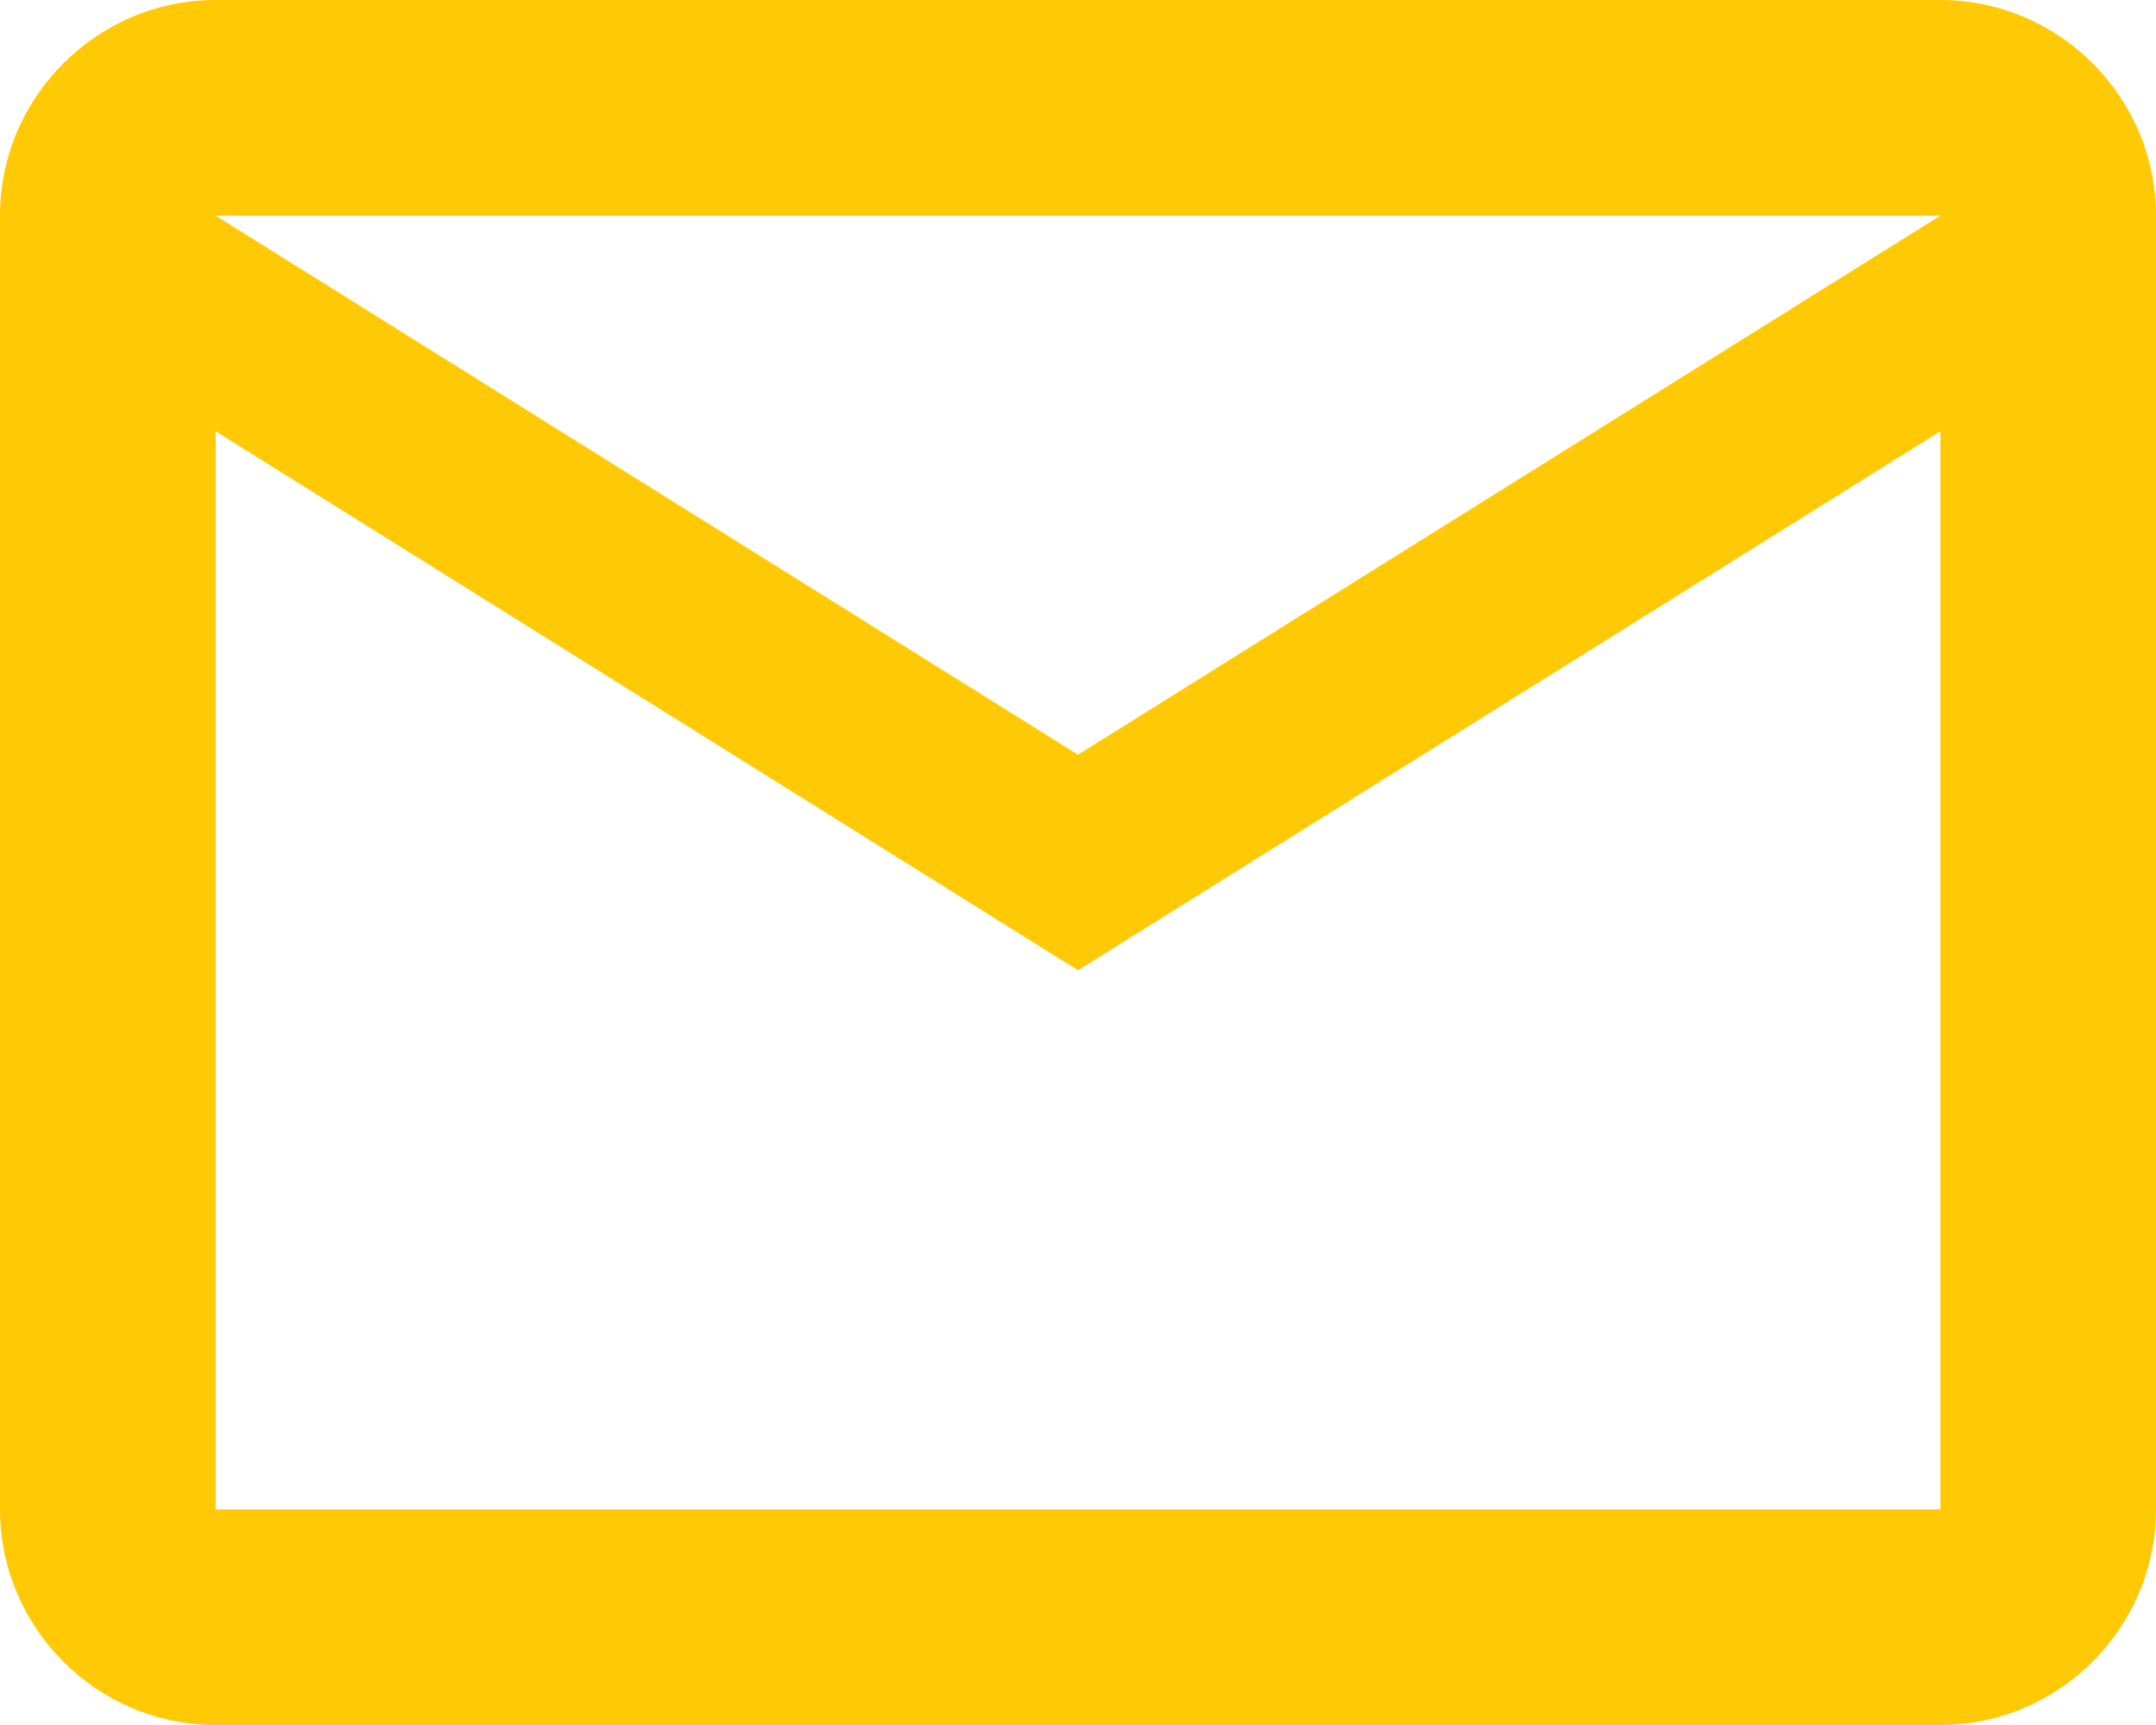 <svg version="1.2" xmlns="http://www.w3.org/2000/svg" viewBox="0 0 20 16" width="20" height="16"><defs><clipPath clipPathUnits="userSpaceOnUse" id="cp1"><path d="m-1028-10643h1920v11023h-1920z"/></clipPath></defs><style>.a{fill:#ffca05}</style><g clip-path="url(#cp1)"><path fill-rule="evenodd" class="a" d="m20 14c0 1.1-0.9 2-2 2h-16c-1.1 0-2-0.9-2-2v-12c0-1.1 0.9-2 2-2h16c1.1 0 2 0.9 2 2zm-18-12l8 5 8-5zm16 2l-8 5-8-5v10h16z"/></g></svg>